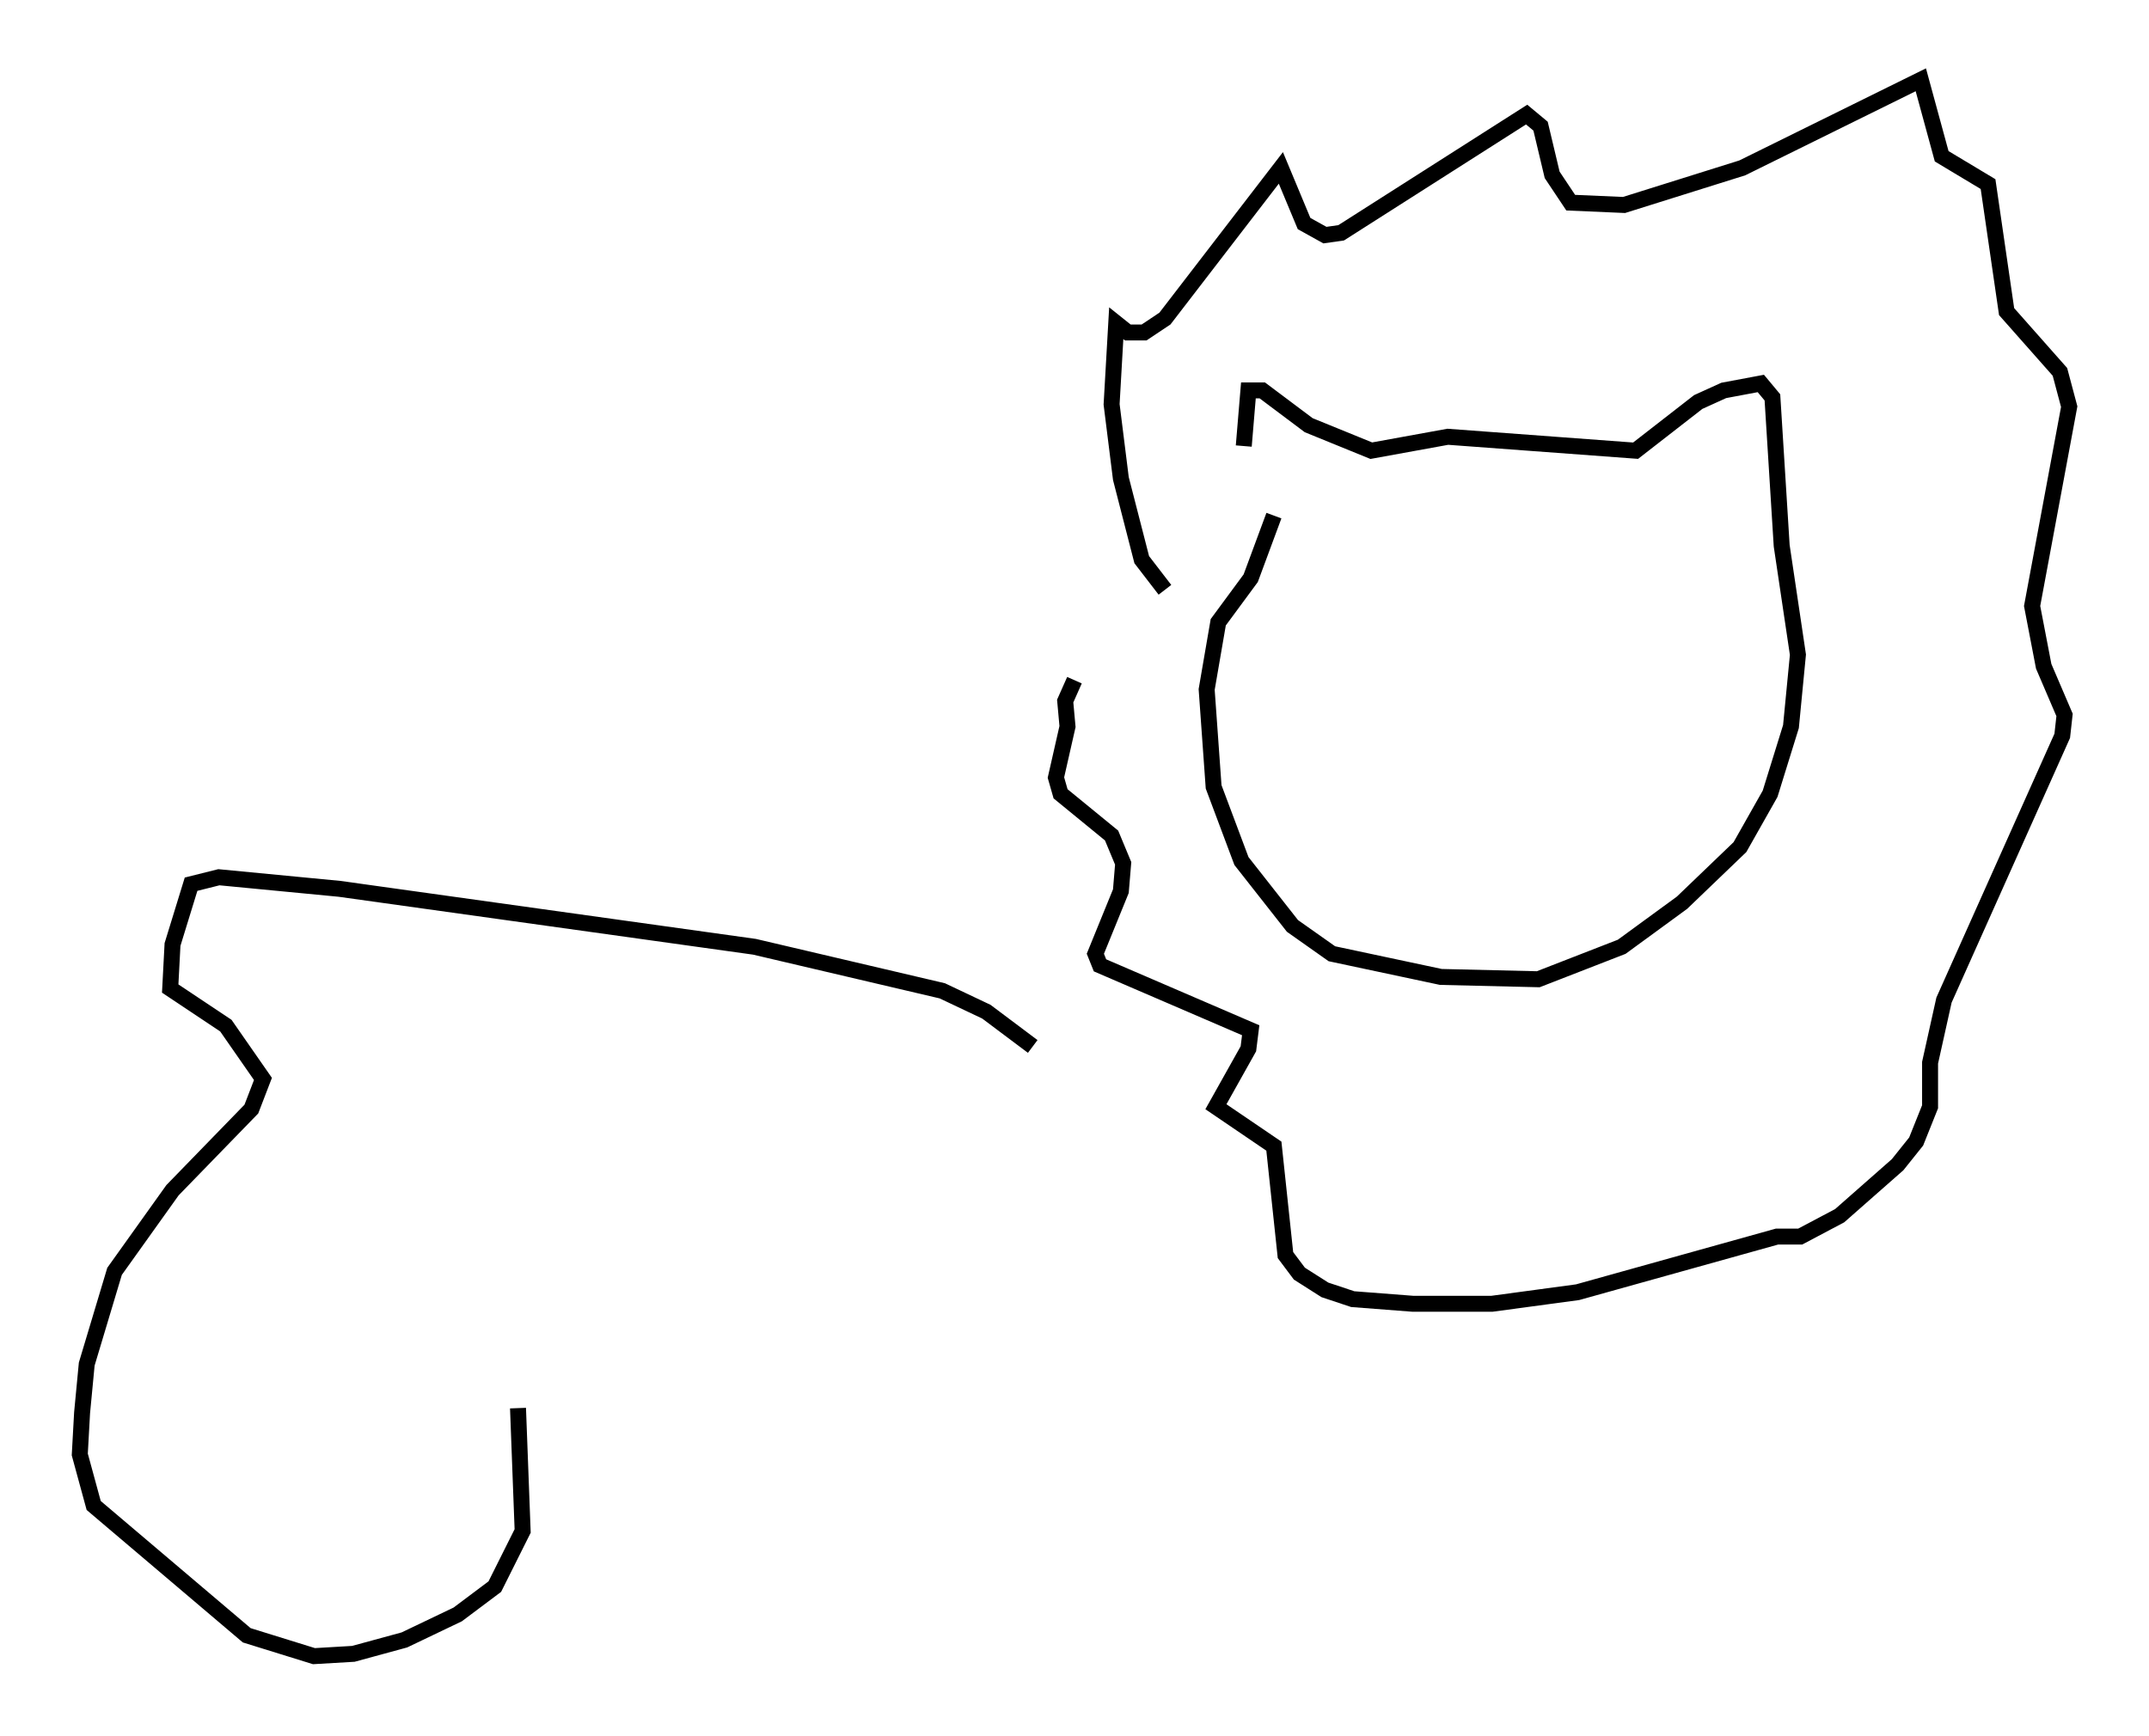 <?xml version="1.0" encoding="utf-8" ?>
<svg baseProfile="full" height="108.771" version="1.1" width="134.625" xmlns="http://www.w3.org/2000/svg" xmlns:ev="http://www.w3.org/2001/xml-events" xmlns:xlink="http://www.w3.org/1999/xlink"><defs /><rect fill="white" height="108.771" width="134.625" x="0" y="0" /><path d="M78.933, 31.145 m-1.017, -3.196 l0.291, -3.486 0.872, 0.0 l2.905, 2.179 3.922, 1.598 l4.793, -0.872 11.765, 0.872 l3.922, -3.05 1.598, -0.726 l2.324, -0.436 0.726, 0.872 l0.581, 9.296 1.017, 6.827 l-0.436, 4.503 -1.307, 4.212 l-1.888, 3.341 -3.631, 3.486 l-3.777, 2.76 -5.229, 2.034 l-6.101, -0.145 -6.827, -1.453 l-2.469, -1.743 -3.196, -4.067 l-1.743, -4.648 -0.436, -6.101 l0.726, -4.212 2.034, -2.76 l1.453, -3.922 m-6.827, 4.648 l-1.453, -1.888 -1.307, -5.084 l-0.581, -4.648 0.291, -5.084 l0.726, 0.581 1.017, 0.0 l1.307, -0.872 7.263, -9.441 l1.453, 3.486 1.307, 0.726 l1.017, -0.145 11.62, -7.408 l0.872, 0.726 0.726, 3.05 l1.162, 1.743 3.341, 0.145 l7.408, -2.324 11.184, -5.52 l1.307, 4.793 2.905, 1.743 l1.162, 7.989 3.341, 3.777 l0.581, 2.179 -2.324, 12.492 l0.726, 3.777 1.307, 3.05 l-0.145, 1.307 -7.408, 16.559 l-0.872, 3.922 0.0, 2.76 l-0.872, 2.179 -1.162, 1.453 l-3.631, 3.196 -2.469, 1.307 l-1.453, 0.0 -12.492, 3.486 l-5.374, 0.726 -4.939, 0.0 l-3.777, -0.291 -1.743, -0.581 l-1.598, -1.017 -0.872, -1.162 l-0.726, -6.827 -3.631, -2.469 l2.034, -3.631 0.145, -1.162 l-9.441, -4.067 -0.291, -0.726 l1.598, -3.922 0.145, -1.743 l-0.726, -1.743 -3.196, -2.615 l-0.291, -1.017 0.726, -3.196 l-0.145, -1.598 0.581, -1.307 m-2.615, 22.95 l-2.905, -2.179 -2.76, -1.307 l-11.765, -2.76 -26, -3.631 l-7.553, -0.726 -1.743, 0.436 l-1.162, 3.777 -0.145, 2.76 l3.486, 2.324 2.324, 3.341 l-0.726, 1.888 -4.939, 5.084 l-3.631, 5.084 -1.743, 5.81 l-0.291, 3.05 -0.145, 2.615 l0.872, 3.196 9.587, 8.134 l4.212, 1.307 2.469, -0.145 l3.196, -0.872 3.341, -1.598 l2.324, -1.743 1.743, -3.486 l-0.291, -7.698 " fill="none" stroke="black" stroke-width="1" /></svg>